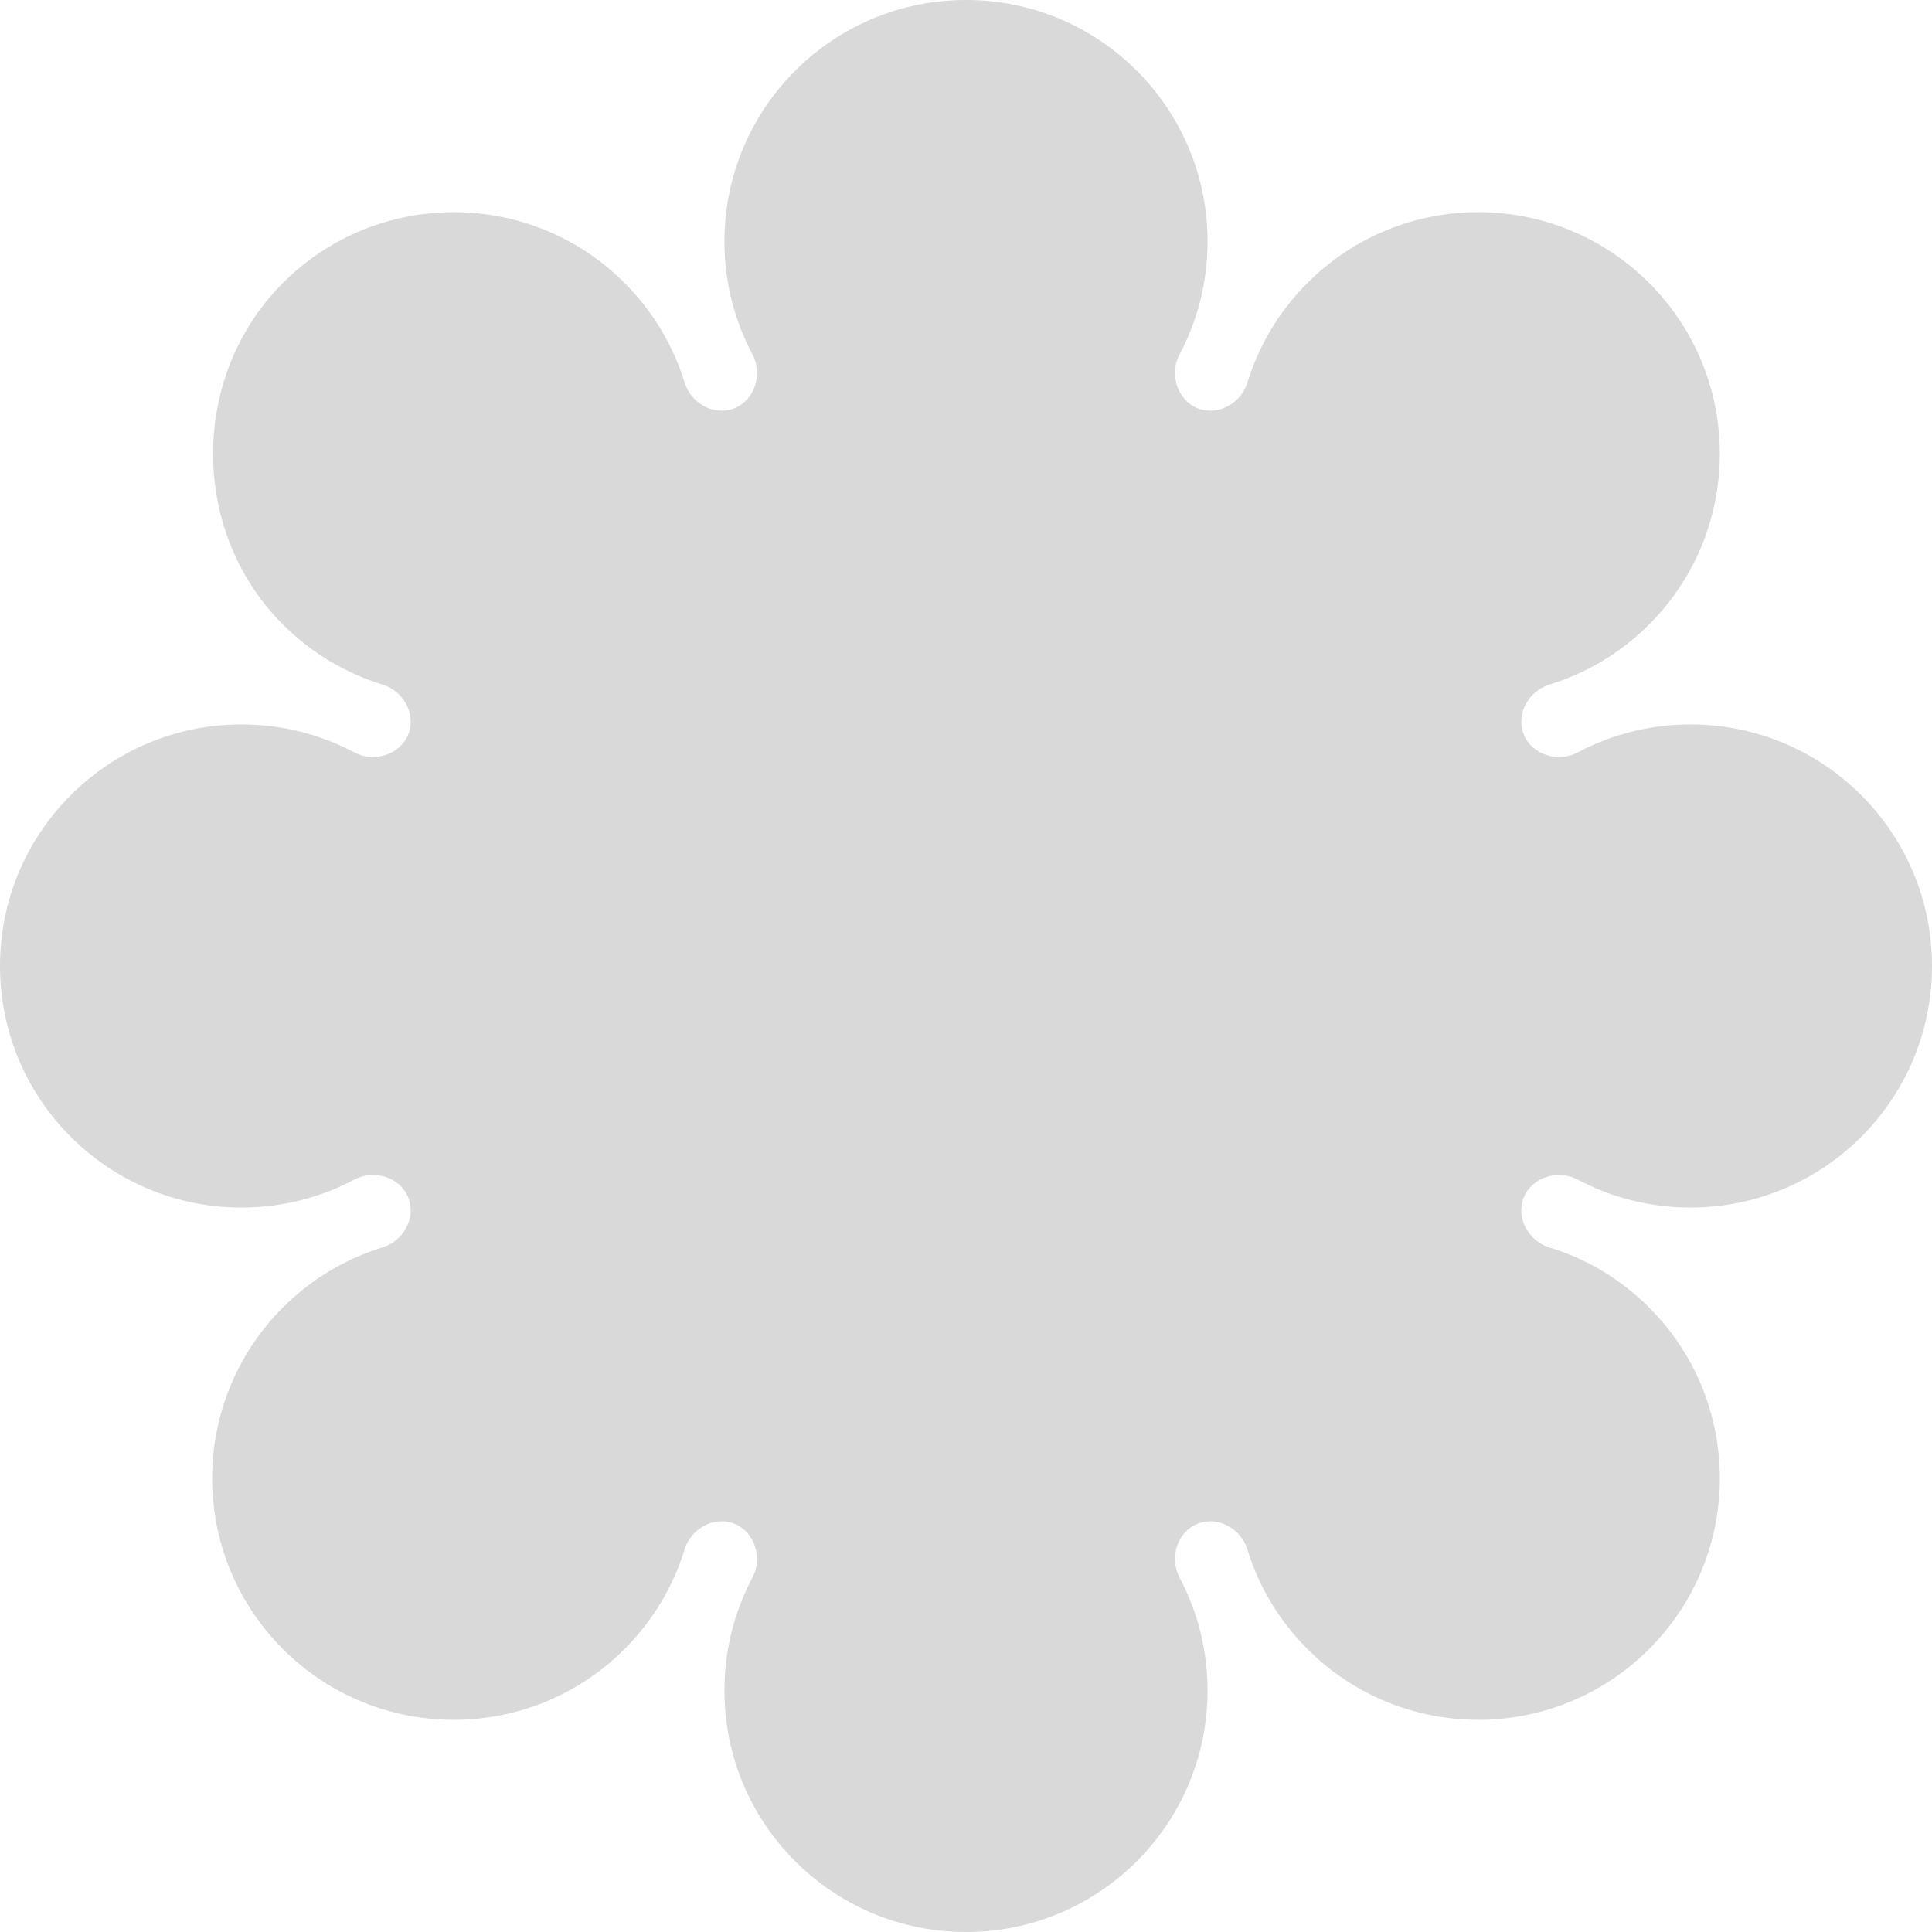 <svg width="36" height="36" viewBox="0 0 36 36" fill="none" xmlns="http://www.w3.org/2000/svg">
<path d="M13.499 4.5C13.499 2.015 15.514 0 17.999 0H18.001C20.486 0 22.501 2.015 22.501 4.5C22.501 5.261 22.312 5.978 21.978 6.607C21.787 6.967 21.932 7.448 22.309 7.605V7.605C22.686 7.761 23.124 7.521 23.244 7.13C23.452 6.45 23.825 5.81 24.363 5.272C26.12 3.514 28.97 3.514 30.727 5.271L30.729 5.273C32.486 7.03 32.486 9.88 30.728 11.637C30.19 12.175 29.55 12.548 28.869 12.757C28.479 12.877 28.239 13.314 28.395 13.691V13.691C28.552 14.069 29.033 14.213 29.394 14.022C30.022 13.688 30.739 13.499 31.5 13.499C33.985 13.499 36 15.514 36 17.999V18.001C36 20.486 33.985 22.501 31.5 22.501C30.739 22.501 30.022 22.312 29.393 21.978C29.033 21.787 28.552 21.932 28.395 22.309V22.309C28.239 22.686 28.479 23.124 28.869 23.244C29.55 23.452 30.19 23.825 30.728 24.363C32.486 26.12 32.486 28.97 30.729 30.727L30.727 30.729C28.97 32.486 26.12 32.486 24.363 30.728C23.825 30.19 23.452 29.55 23.243 28.869C23.123 28.479 22.686 28.239 22.308 28.395V28.395C21.931 28.552 21.787 29.033 21.978 29.394C22.312 30.022 22.501 30.739 22.501 31.5C22.501 33.985 20.486 36 18.001 36H17.999C15.514 36 13.499 33.985 13.499 31.5C13.499 30.739 13.688 30.022 14.022 29.393C14.213 29.033 14.068 28.552 13.691 28.395V28.395C13.314 28.239 12.876 28.479 12.757 28.869C12.548 29.55 12.175 30.19 11.637 30.728C9.88 32.486 7.03 32.486 5.273 30.729L5.271 30.727C3.514 28.97 3.514 26.12 5.272 24.363C5.81 23.825 6.45 23.452 7.13 23.243C7.521 23.123 7.761 22.686 7.605 22.308V22.308C7.448 21.931 6.967 21.787 6.606 21.978C5.978 22.312 5.261 22.501 4.5 22.501C2.015 22.501 0 20.486 0 18.001V17.999C0 15.514 2.015 13.499 4.5 13.499C5.261 13.499 5.978 13.688 6.607 14.022C6.967 14.213 7.448 14.068 7.605 13.691V13.691C7.761 13.314 7.521 12.876 7.13 12.757C6.45 12.548 5.81 12.175 5.272 11.637C3.536 9.902 3.538 7.006 5.273 5.271C7.03 3.514 9.88 3.514 11.637 5.272C12.175 5.81 12.548 6.45 12.757 7.13C12.877 7.521 13.314 7.761 13.691 7.605V7.605C14.069 7.448 14.213 6.967 14.022 6.606C13.688 5.978 13.499 5.261 13.499 4.5Z" fill="#D9D9D9"/>
</svg>
